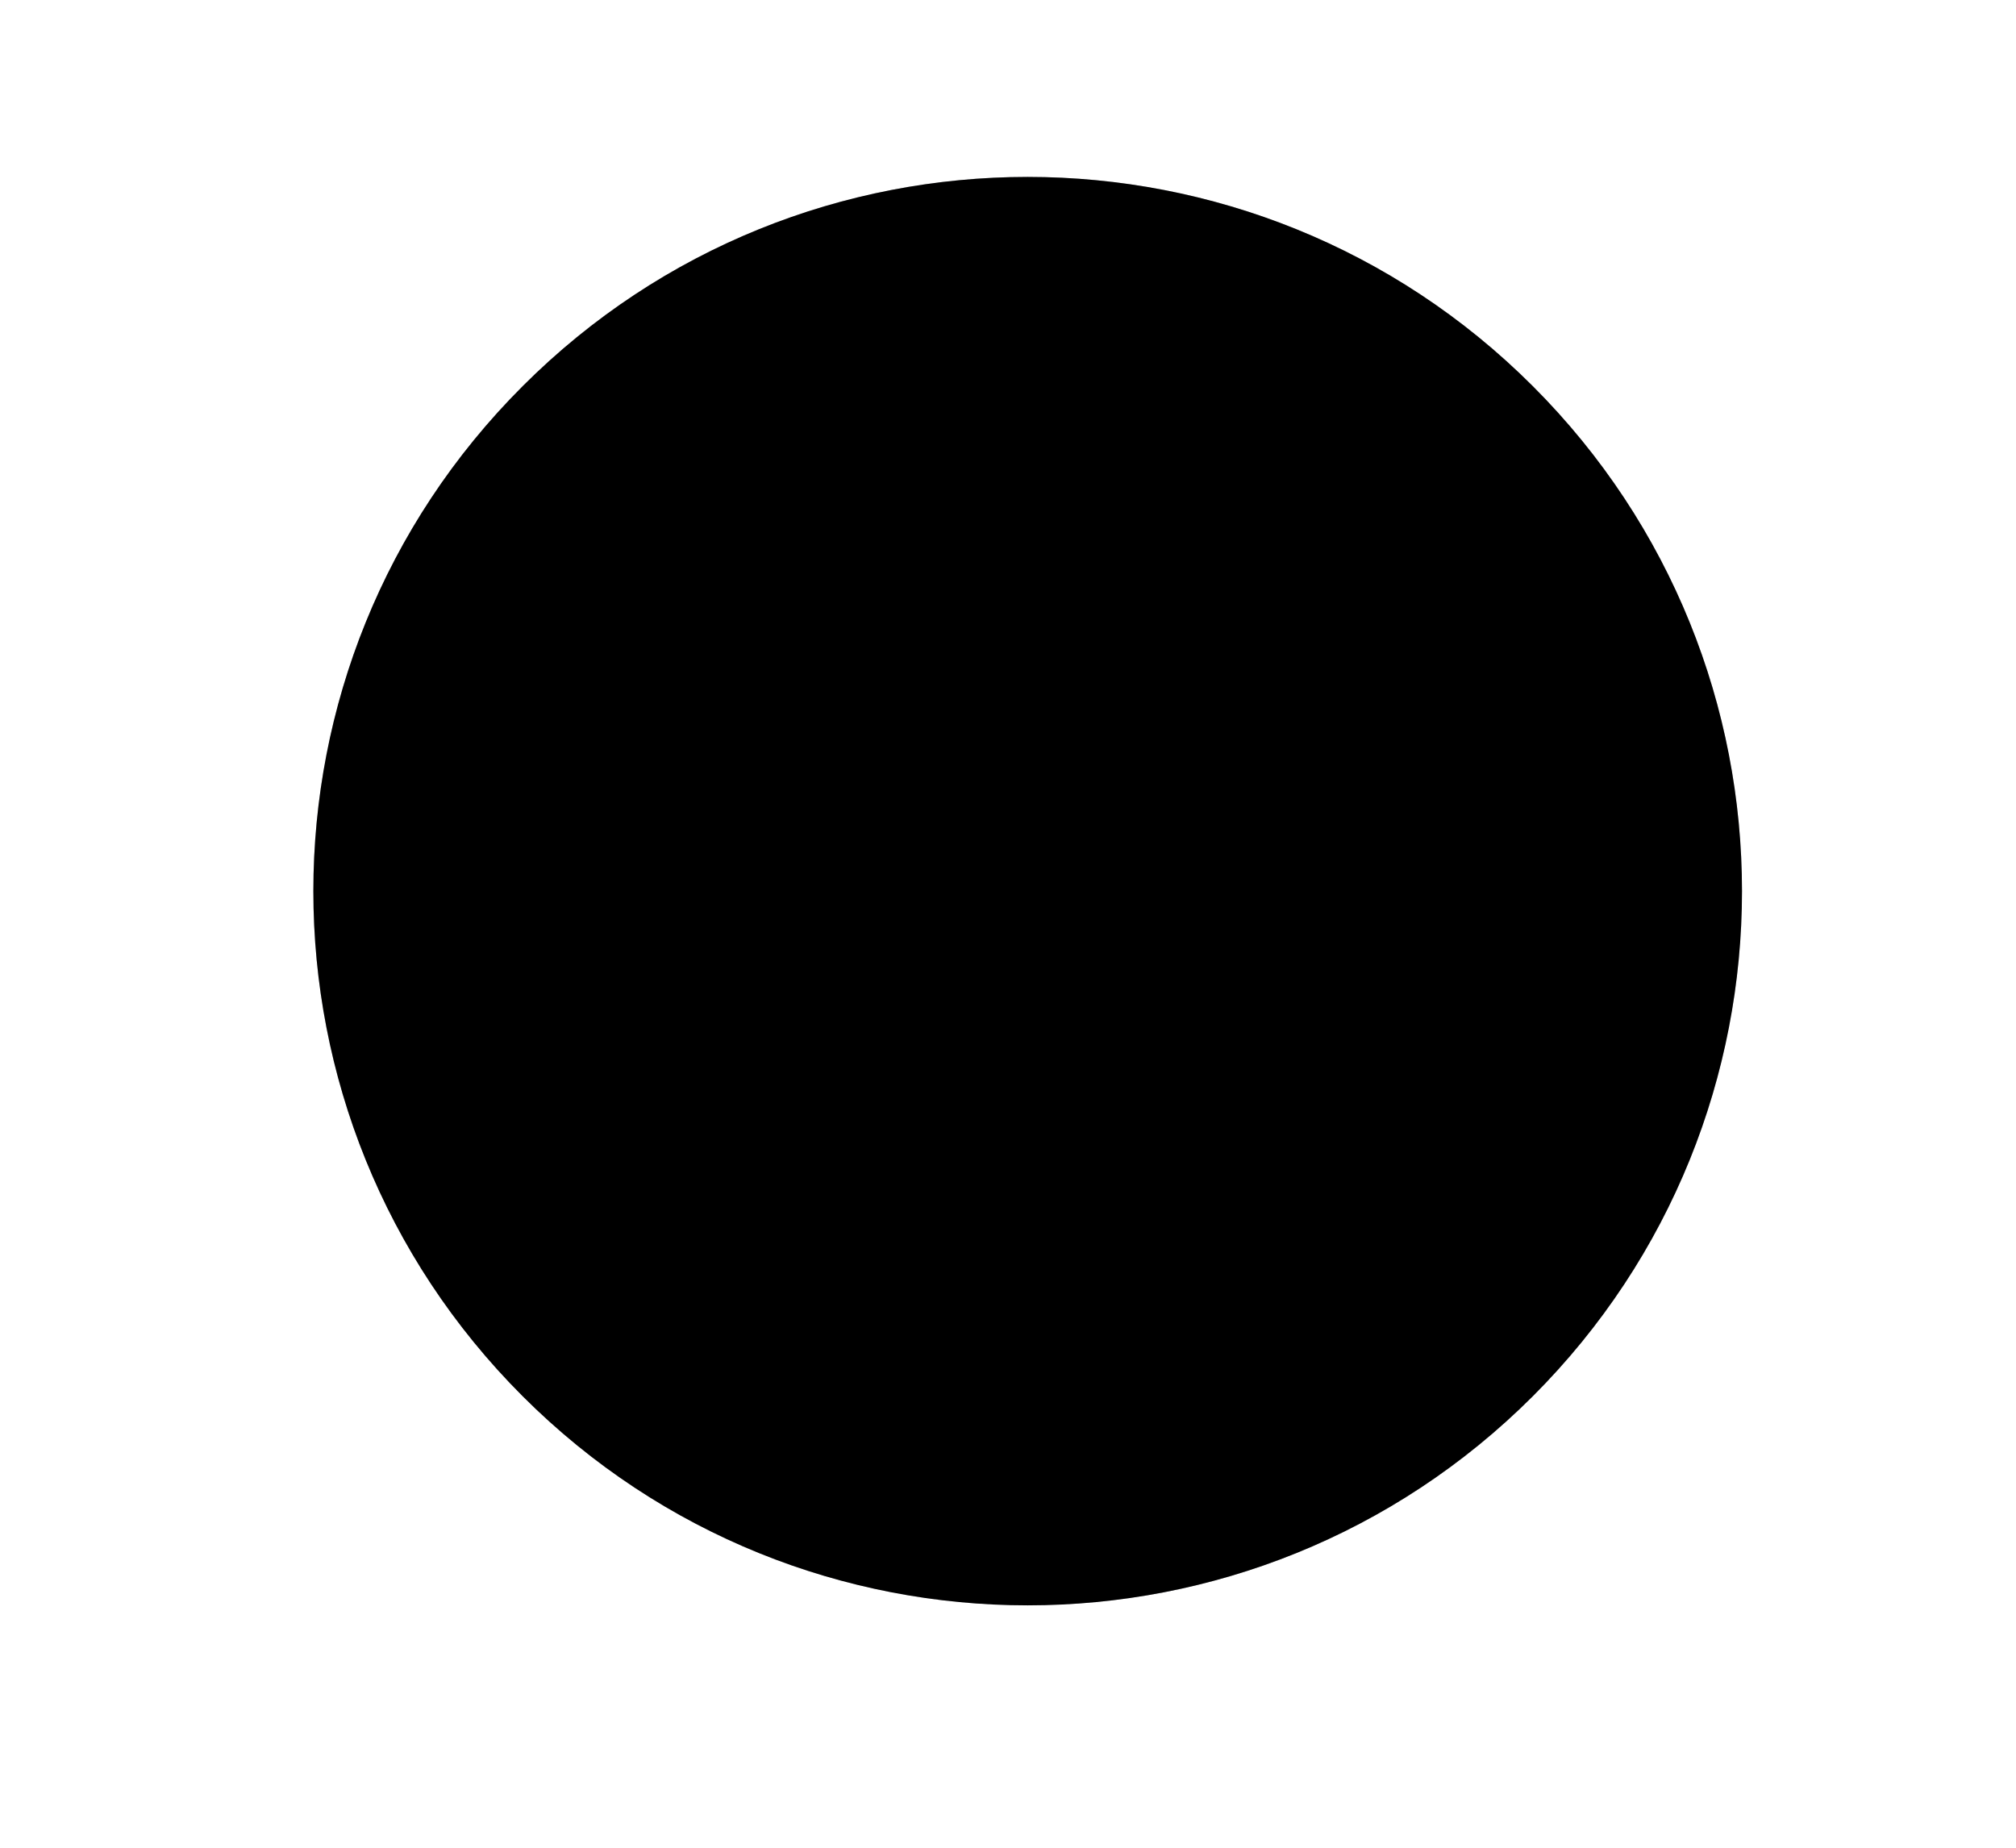   <svg
                    width="12"
                    height="11"
                    viewBox="0 0 12 11"
                    fill="none"
                    xmlns="http://www.w3.org/2000/svg"
                  >
                    <g id="Frame" clipPath="url(#clip0_6567_27249)">
                      <g id="Subtract">
                        <path
                          fillRule="evenodd"
                          clipRule="evenodd"
                          d="M9.124 8.312C10.784 6.651 10.784 3.959 9.124 2.299C7.463 0.638 4.771 0.638 3.111 2.299C1.45 3.959 1.45 6.651 3.111 8.312C4.771 9.972 7.463 9.972 9.124 8.312ZM4.238 4.907C4.018 4.907 3.84 5.085 3.84 5.305C3.84 5.525 4.018 5.704 4.238 5.704L5.719 5.704L5.719 7.184C5.719 7.404 5.897 7.583 6.117 7.583C6.337 7.583 6.516 7.404 6.516 7.184V5.704L7.996 5.704C8.216 5.704 8.395 5.525 8.395 5.305C8.395 5.085 8.216 4.907 7.996 4.907H6.516L6.516 3.426C6.516 3.206 6.337 3.028 6.117 3.028C5.897 3.028 5.719 3.206 5.719 3.426L5.719 4.907L4.238 4.907Z"
                          fill="#C0C0C4"
                        />
                        <path
                          fillRule="evenodd"
                          clipRule="evenodd"
                          d="M9.124 8.312C10.784 6.651 10.784 3.959 9.124 2.299C7.463 0.638 4.771 0.638 3.111 2.299C1.45 3.959 1.45 6.651 3.111 8.312C4.771 9.972 7.463 9.972 9.124 8.312ZM4.238 4.907C4.018 4.907 3.84 5.085 3.84 5.305C3.84 5.525 4.018 5.704 4.238 5.704L5.719 5.704L5.719 7.184C5.719 7.404 5.897 7.583 6.117 7.583C6.337 7.583 6.516 7.404 6.516 7.184V5.704L7.996 5.704C8.216 5.704 8.395 5.525 8.395 5.305C8.395 5.085 8.216 4.907 7.996 4.907H6.516L6.516 3.426C6.516 3.206 6.337 3.028 6.117 3.028C5.897 3.028 5.719 3.206 5.719 3.426L5.719 4.907L4.238 4.907Z"
                          fill="url(#paint0_linear_6567_27249)"
                          fillOpacity="0.5"
                        />
                      </g>
                    </g>
                    <defs>
                      <linearGradient
                        id="paint0_linear_6567_27249"
                        x1="2.359"
                        y1="3.05"
                        x2="10.251"
                        y2="7.184"
                        gradientUnits="userSpaceOnUse"
                      >
                        <stop offset="0.36" stopColor="#F5BE54" />
                        <stop offset="1" />
                      </linearGradient>
                      <clipPath id="clip0_6567_27249">
                        <rect
                          width="10.629"
                          height="10.629"
                          fill="white"
                          transform="translate(0.803 -0.009)"
                        />
                      </clipPath>
                    </defs>
                  </svg>